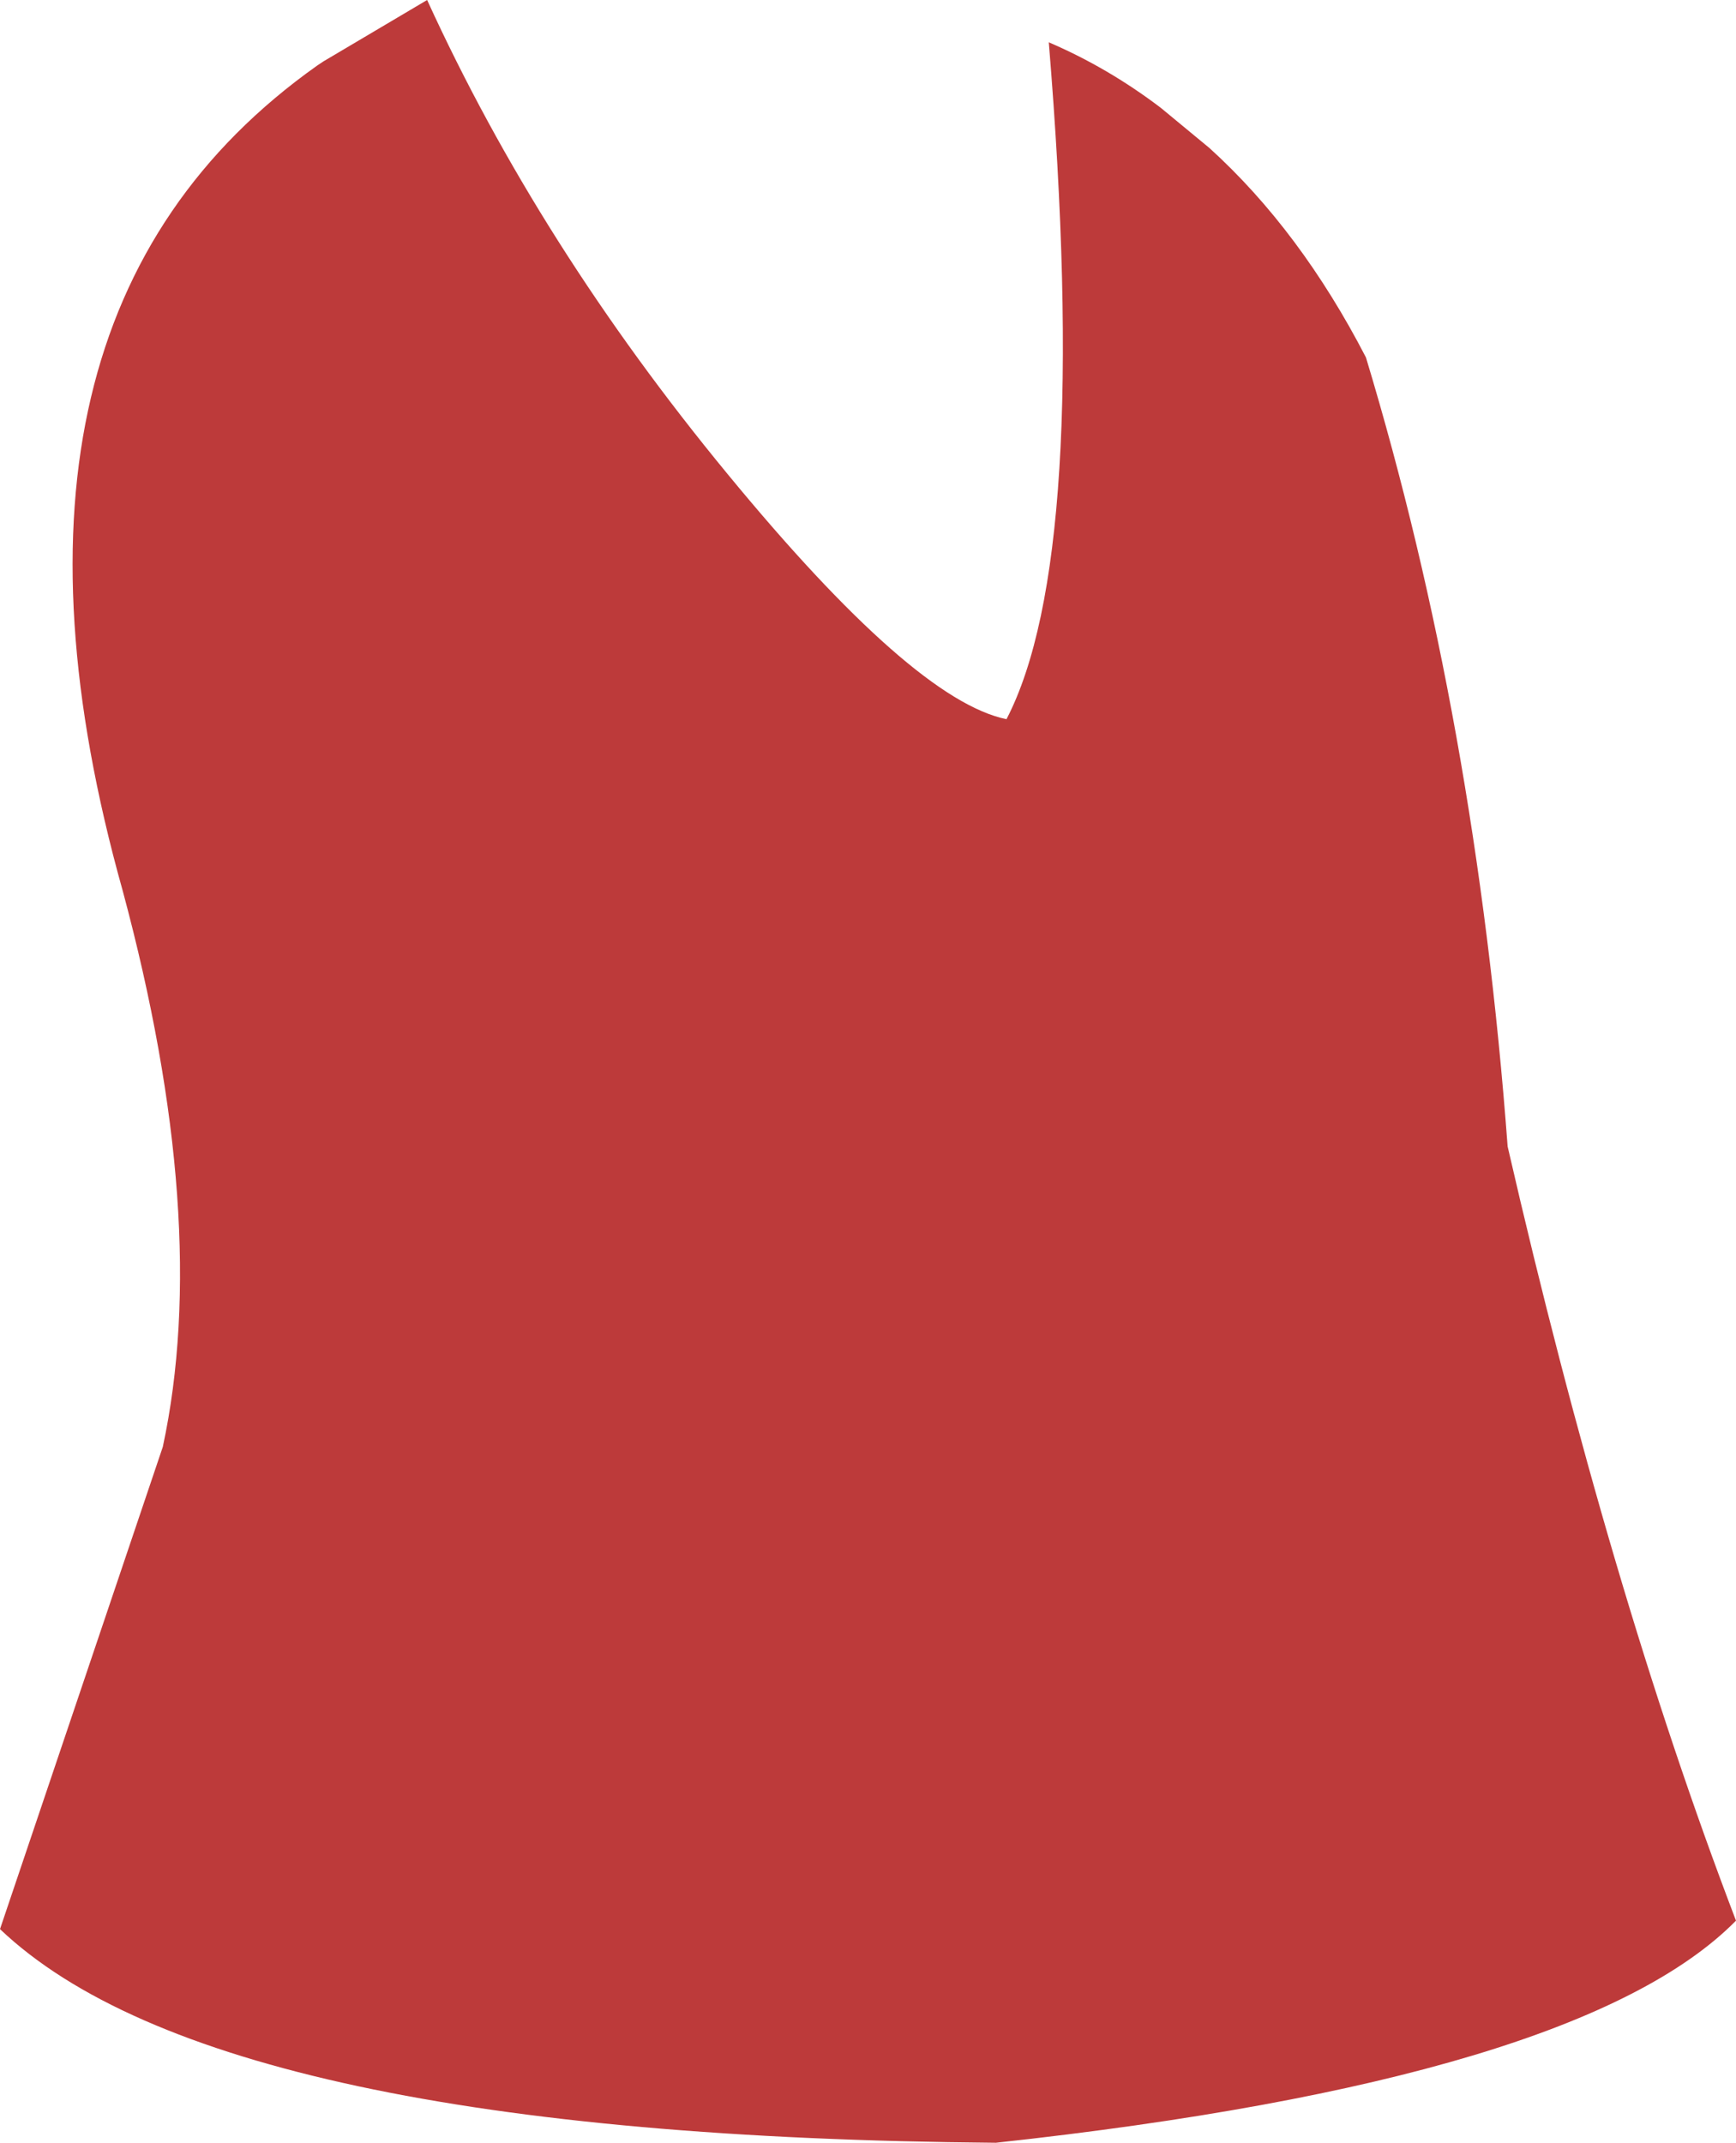 <?xml version="1.0" encoding="UTF-8" standalone="no"?>
<svg xmlns:xlink="http://www.w3.org/1999/xlink" height="50.65px" width="41.05px" xmlns="http://www.w3.org/2000/svg">
  <g transform="matrix(1.0, 0.0, 0.0, 1.0, 20.5, 25.3)">
    <path d="M-3.3 -14.1 Q1.1 -8.75 3.3 -8.3 5.3 -12.15 4.3 -24.3 5.7 -23.7 6.95 -22.75 L8.1 -21.8 Q10.25 -19.85 11.8 -16.85 14.4 -8.25 15.15 1.8 17.55 12.25 20.55 20.1 16.85 23.85 3.05 25.35 -15.35 25.2 -20.5 20.3 L-16.65 8.9 Q-15.5 3.55 -17.6 -4.25 -21.4 -17.8 -13.0 -23.75 L-12.85 -23.85 -10.4 -25.3 Q-7.75 -19.5 -3.3 -14.1" fill="#bd3a3a" fill-rule="evenodd" stroke="none"/>
  </g>
</svg>
